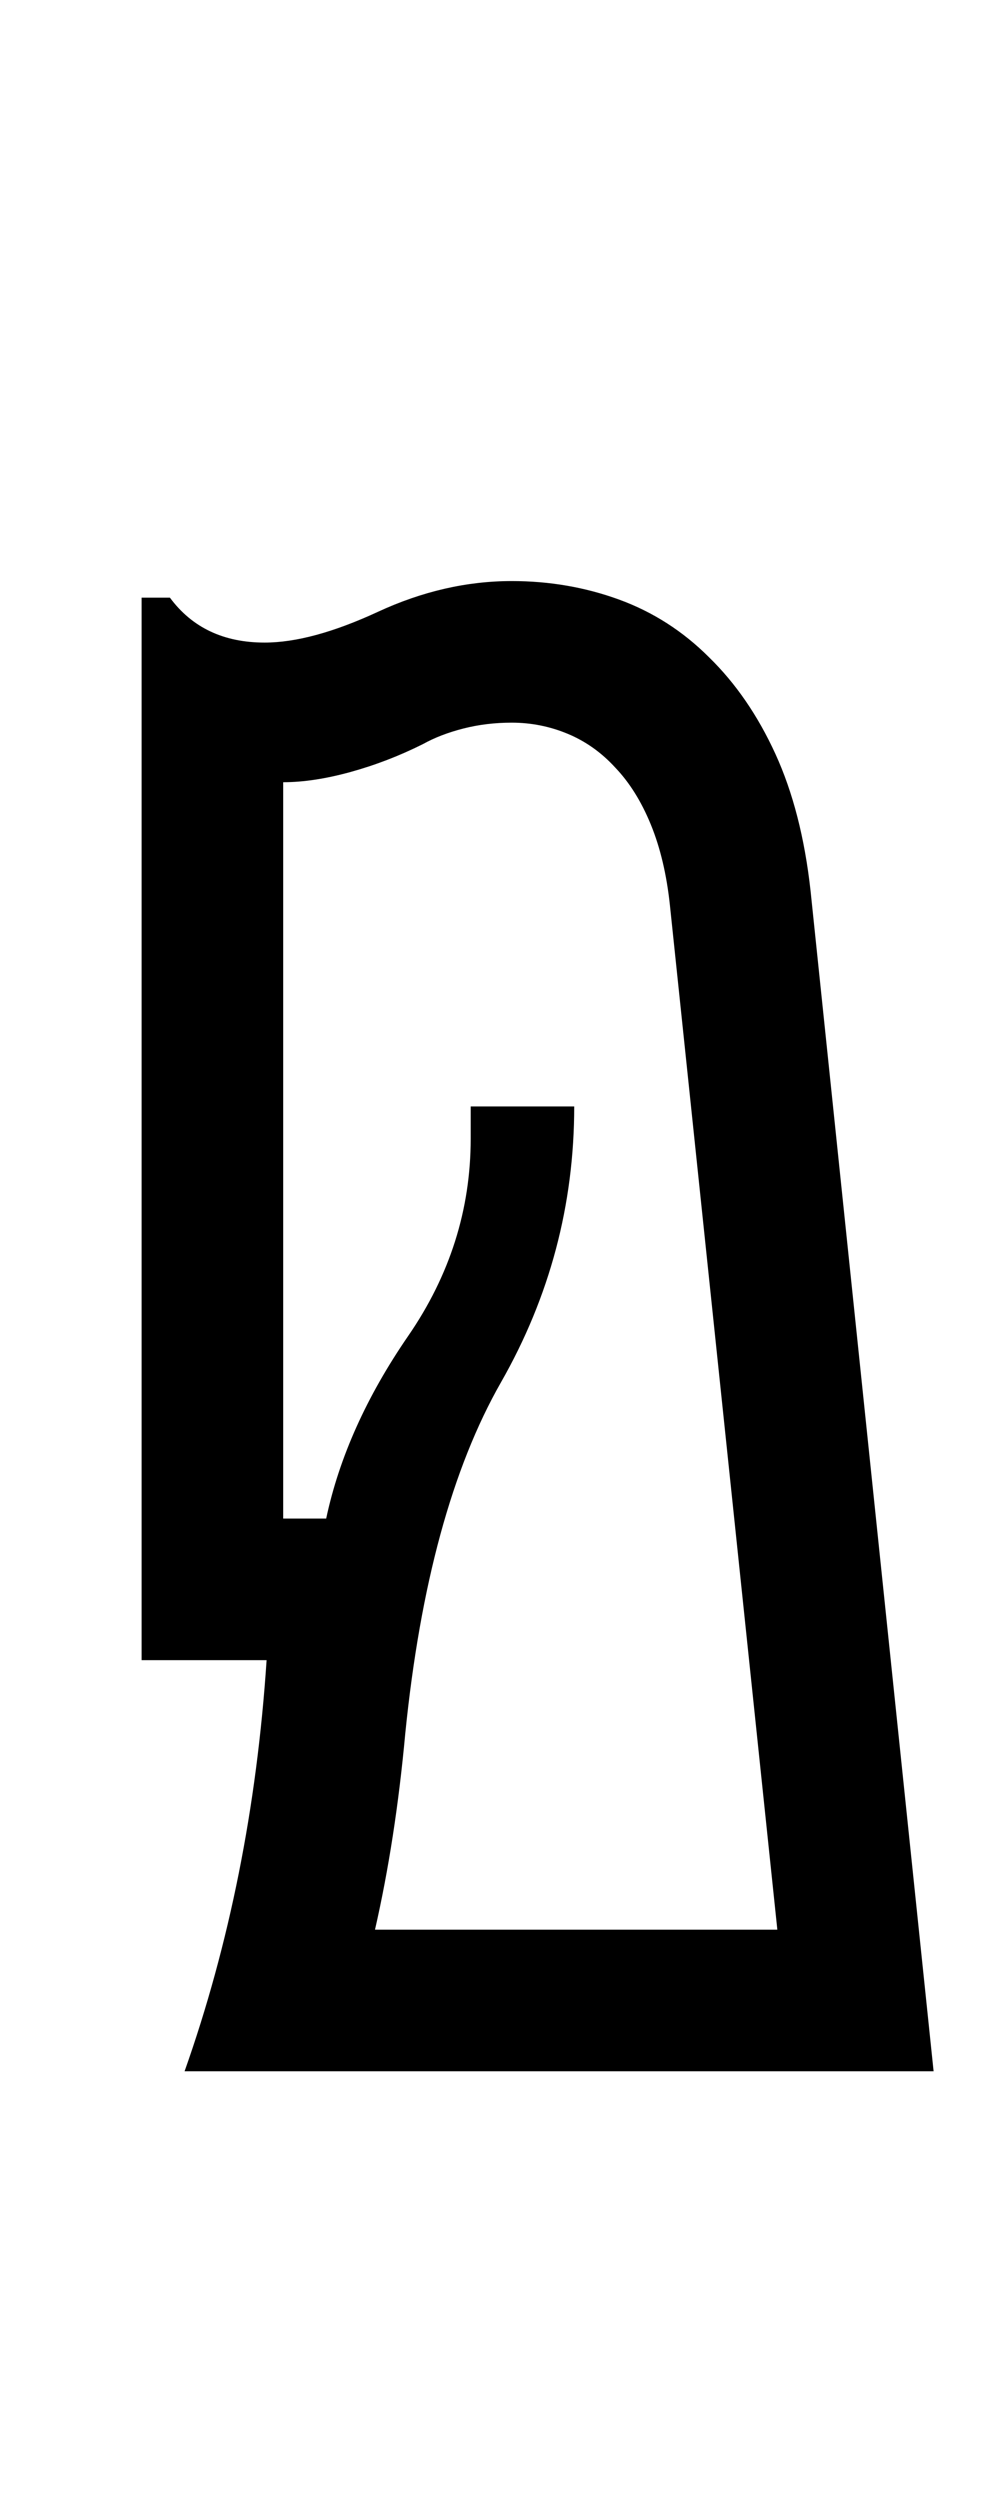 <?xml version="1.0" encoding="utf-8"?>
<!DOCTYPE svg PUBLIC "-//W3C//DTD SVG 1.0//EN" "http://www.w3.org/TR/2001/REC-SVG-20010904/DTD/svg10.dtd">
<svg version="1.0"
     id="glyph_♘"
     xmlns="http://www.w3.org/2000/svg"
     x="0px"
     y="0px"
     width="50px"
     height="125px">
<g id="♘">
<path style="fill:#000000;stroke-width:0px" d="M16.309 75.928 Q17.285 71.338 20.41 66.797 Q23.535 62.256 23.535 56.934 C23.535 56.396 23.535 55.725 23.535 55.322 C24.829 55.322 27.417 55.322 28.711 55.322 Q28.711 62.695 25.049 69.116 Q21.387 75.537 20.264 86.67 Q19.775 91.992 18.75 96.484 C25.456 96.484 33.838 96.484 38.867 96.484 C37.524 83.679 34.839 58.069 33.496 45.264 Q33.252 42.969 32.544 41.235 Q31.836 39.502 30.762 38.379 Q29.736 37.256 28.394 36.694 Q27.051 36.133 25.586 36.133 Q24.316 36.133 23.169 36.426 Q22.021 36.719 21.143 37.207 Q19.385 38.086 17.529 38.599 Q15.674 39.111 14.16 39.111 C14.16 51.383 14.16 66.724 14.16 75.928 C14.697 75.928 15.771 75.928 16.309 75.928 zM7.08 83.008 C7.08 69.727 7.08 43.164 7.08 29.883 C7.434 29.883 8.142 29.883 8.496 29.883 Q10.156 32.129 13.232 32.129 Q15.576 32.129 18.896 30.591 Q22.217 29.053 25.586 29.053 Q28.418 29.053 30.957 29.98 Q33.496 30.908 35.449 32.861 Q37.451 34.814 38.77 37.695 Q40.088 40.576 40.527 44.531 C42.578 64.209 45.142 88.806 46.68 103.564 C37.317 103.564 18.591 103.564 9.229 103.564 Q12.598 94.043 13.33 83.008 C11.247 83.008 8.643 83.008 7.08 83.008 z" id="path_♘_0" />
</g>
</svg>